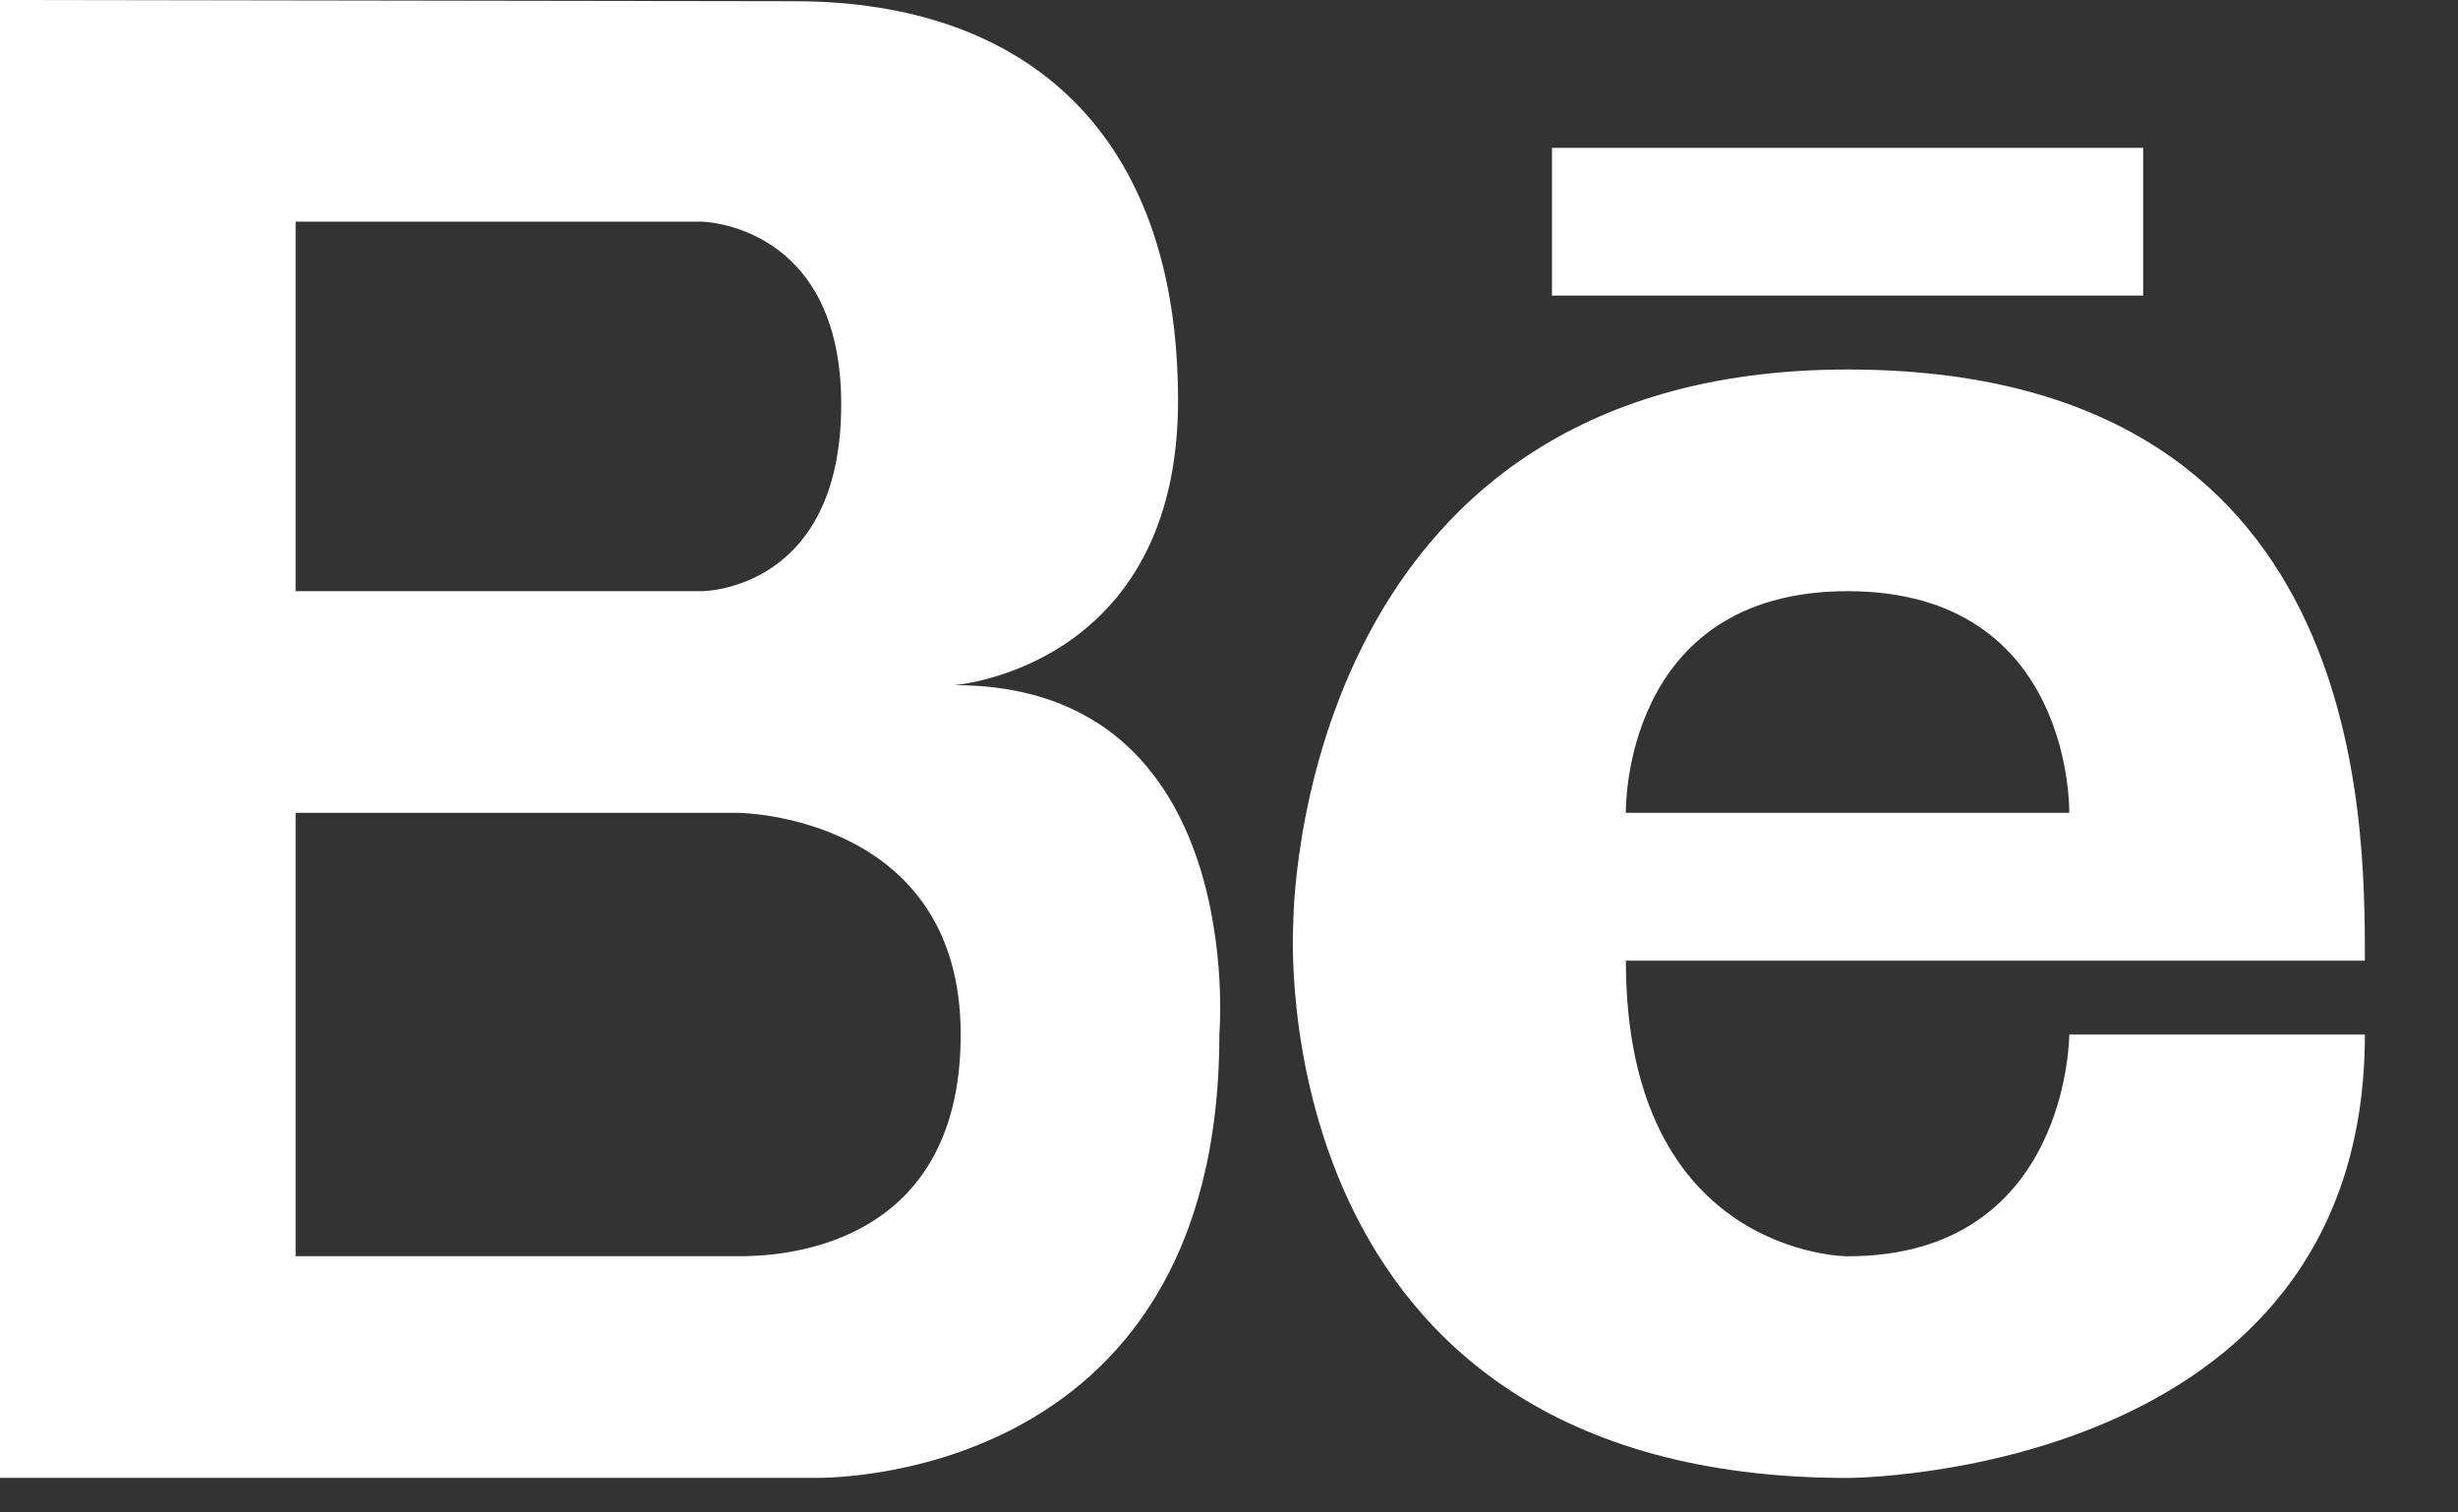 <svg width="26" height="16" viewBox="0 0 26 16" fill="none" xmlns="http://www.w3.org/2000/svg">
<rect x="0" y="0" width="26" height="16" fill="#333333" stroke="none"/>
<path d="M10.095 7.248C10.095 7.248 12.461 7.068 12.461 4.237C12.461 1.408 10.857 0.013 8.403 0.013L0 0V15.634H8.599C8.599 15.634 12.898 15.77 12.898 10.944C12.898 10.944 13.214 7.248 10.095 7.248ZM3.127 2.345H7.426C7.426 2.345 8.898 2.369 8.898 4.277C8.898 6.254 7.426 6.254 7.426 6.254H3.127V2.345ZM7.817 13.289H3.127V8.599H7.817C7.817 8.599 10.162 8.623 10.162 10.944C10.162 13.265 8.155 13.289 7.817 13.289Z" fill="white"/>
<path d="M19.543 3.909C13.67 3.909 13.68 9.772 13.68 9.772C13.68 9.772 13.289 15.635 19.543 15.635C19.543 15.635 25.015 15.635 25.015 10.944H21.888C21.888 10.944 21.888 13.29 19.543 13.29C19.543 13.29 17.198 13.29 17.198 10.163C17.198 10.163 23.452 10.163 25.015 10.163C25.015 8.599 25.015 3.909 19.543 3.909ZM17.198 8.599C17.198 8.599 17.146 6.254 19.543 6.254C21.939 6.254 21.888 8.599 21.888 8.599H17.198Z" fill="white"/>
<path d="M22.67 1.564H16.416V3.127H22.67V1.564Z" fill="white"/>
</svg>
